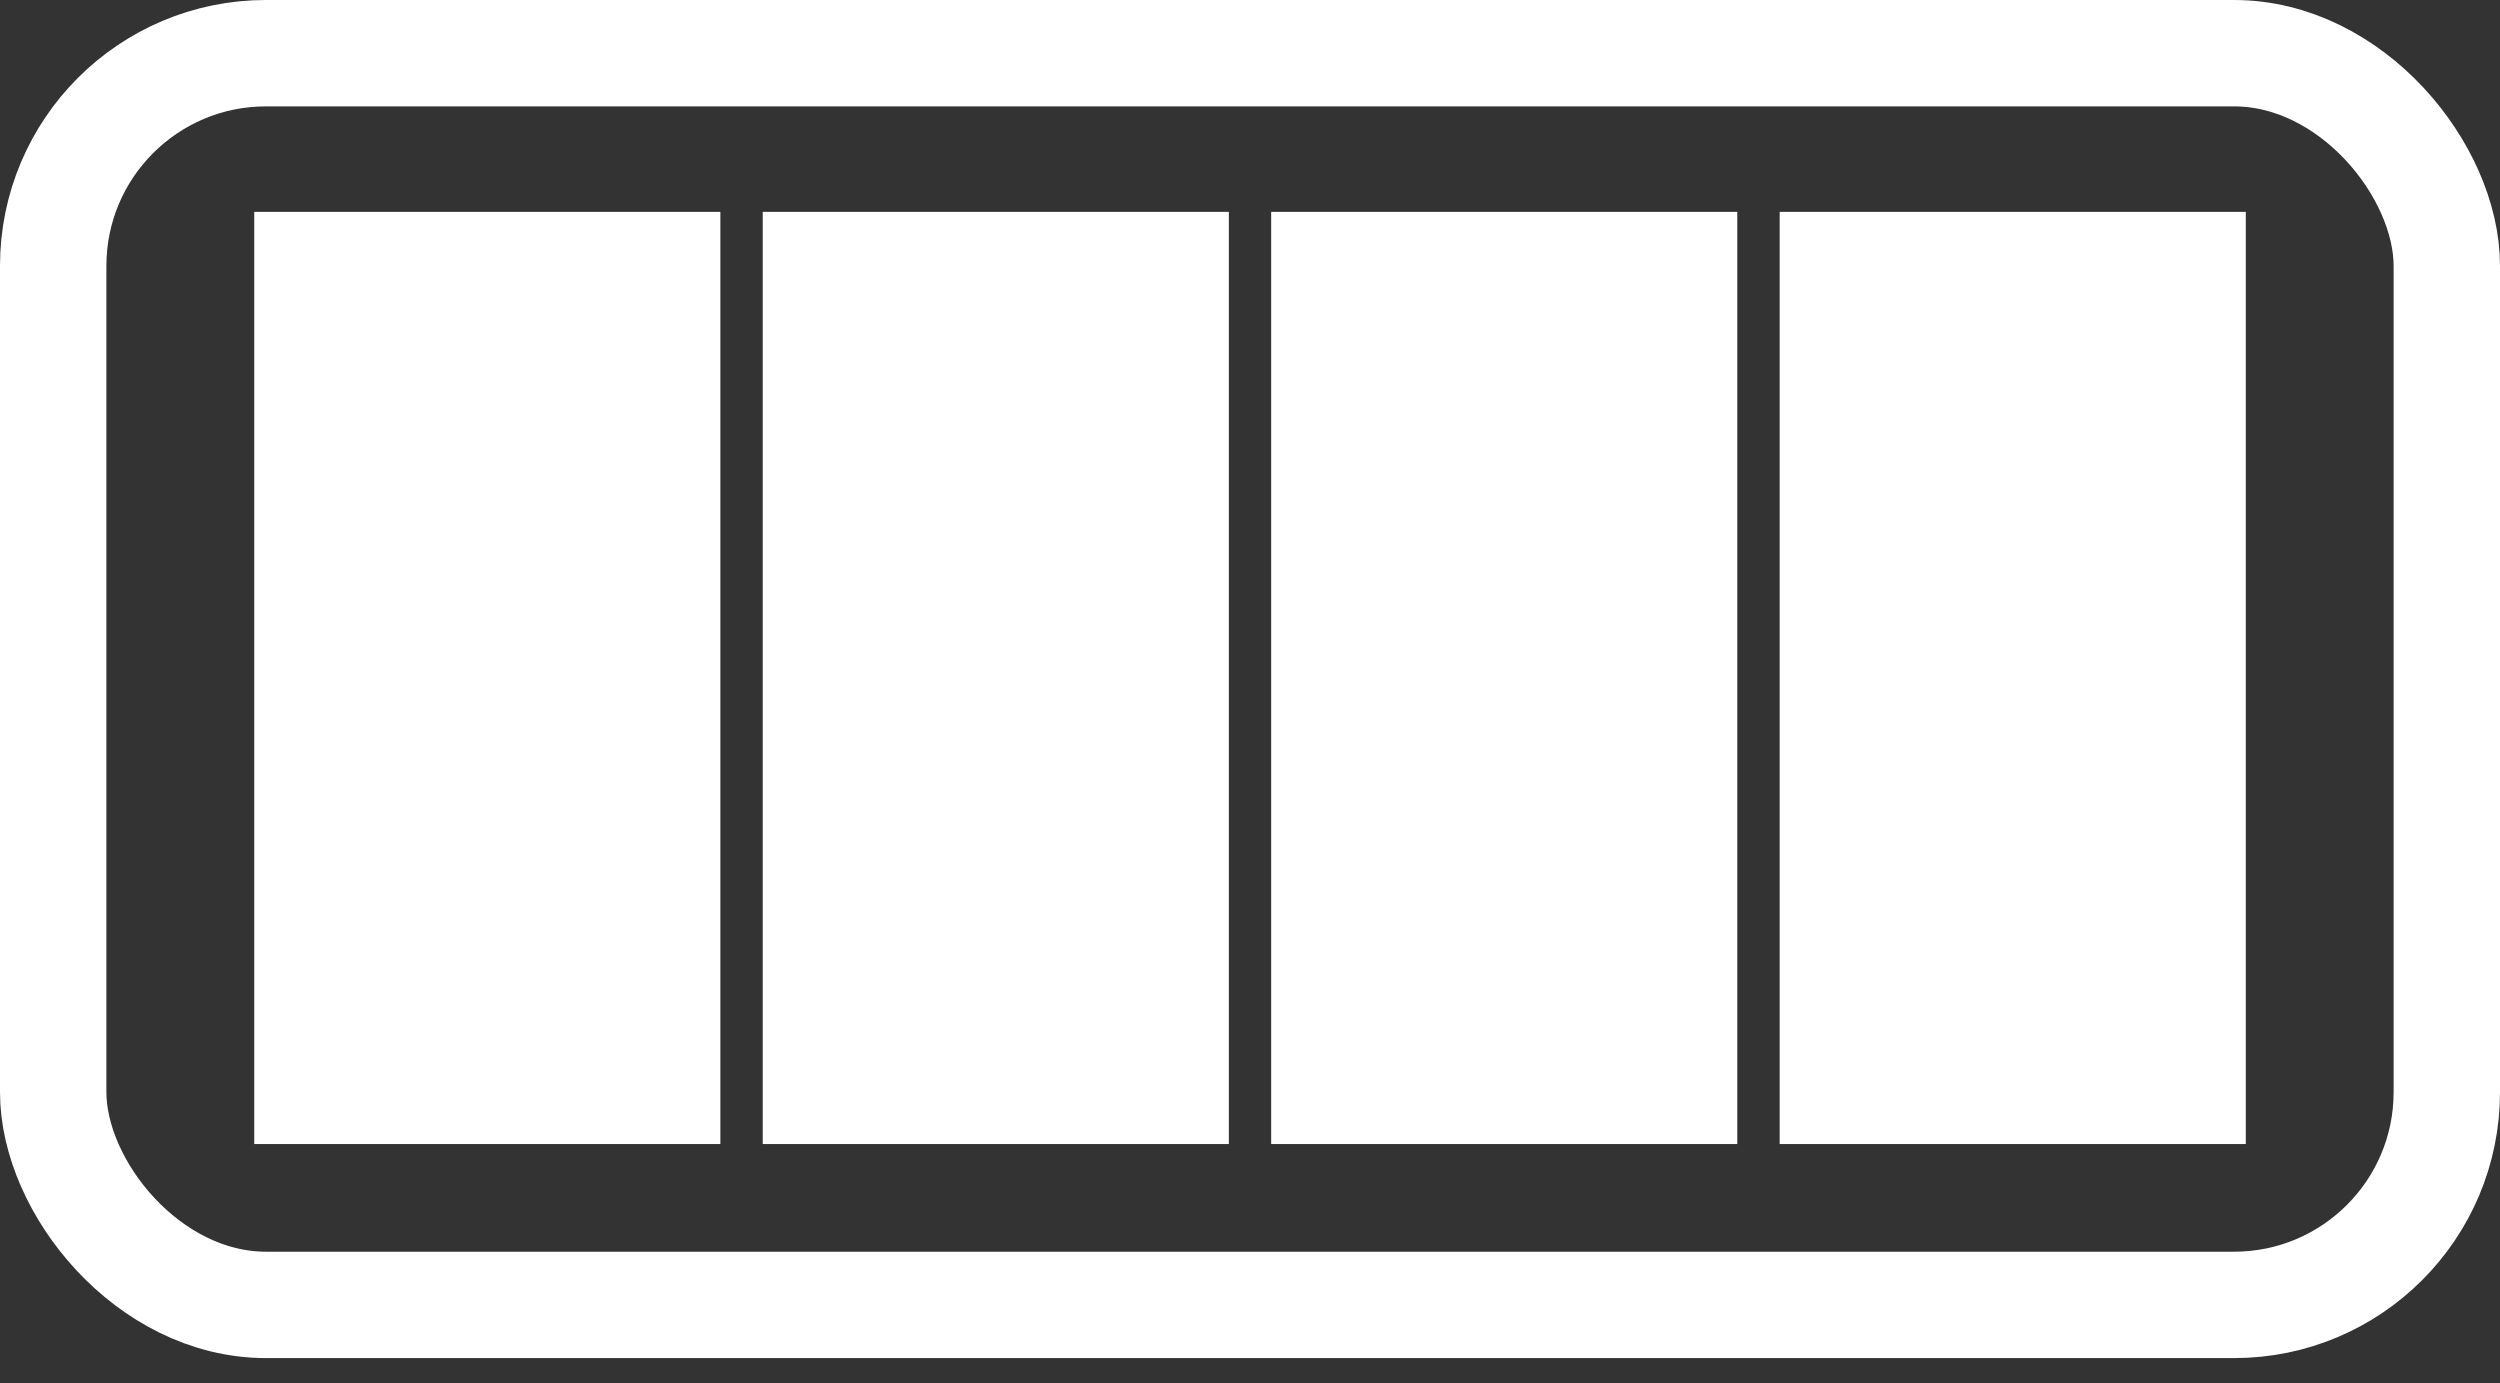 <svg width="47" height="26" viewBox="0 0 47 26" fill="none" xmlns="http://www.w3.org/2000/svg">
<rect x="0" y="0" width="47" height="26" fill="#333333" stroke="none"/>
<rect x="1" y="1" width="45" height="23.532" rx="4" stroke="white" stroke-width="2"/>
<rect x="23.898" y="3.983" width="8.763" height="17.525" fill="white"/>
<rect x="33.458" y="3.983" width="8.763" height="17.525" fill="white"/>
<rect x="14.339" y="3.983" width="8.763" height="17.525" fill="white"/>
<rect x="4.78" y="3.983" width="8.763" height="17.525" fill="white"/>
</svg>
